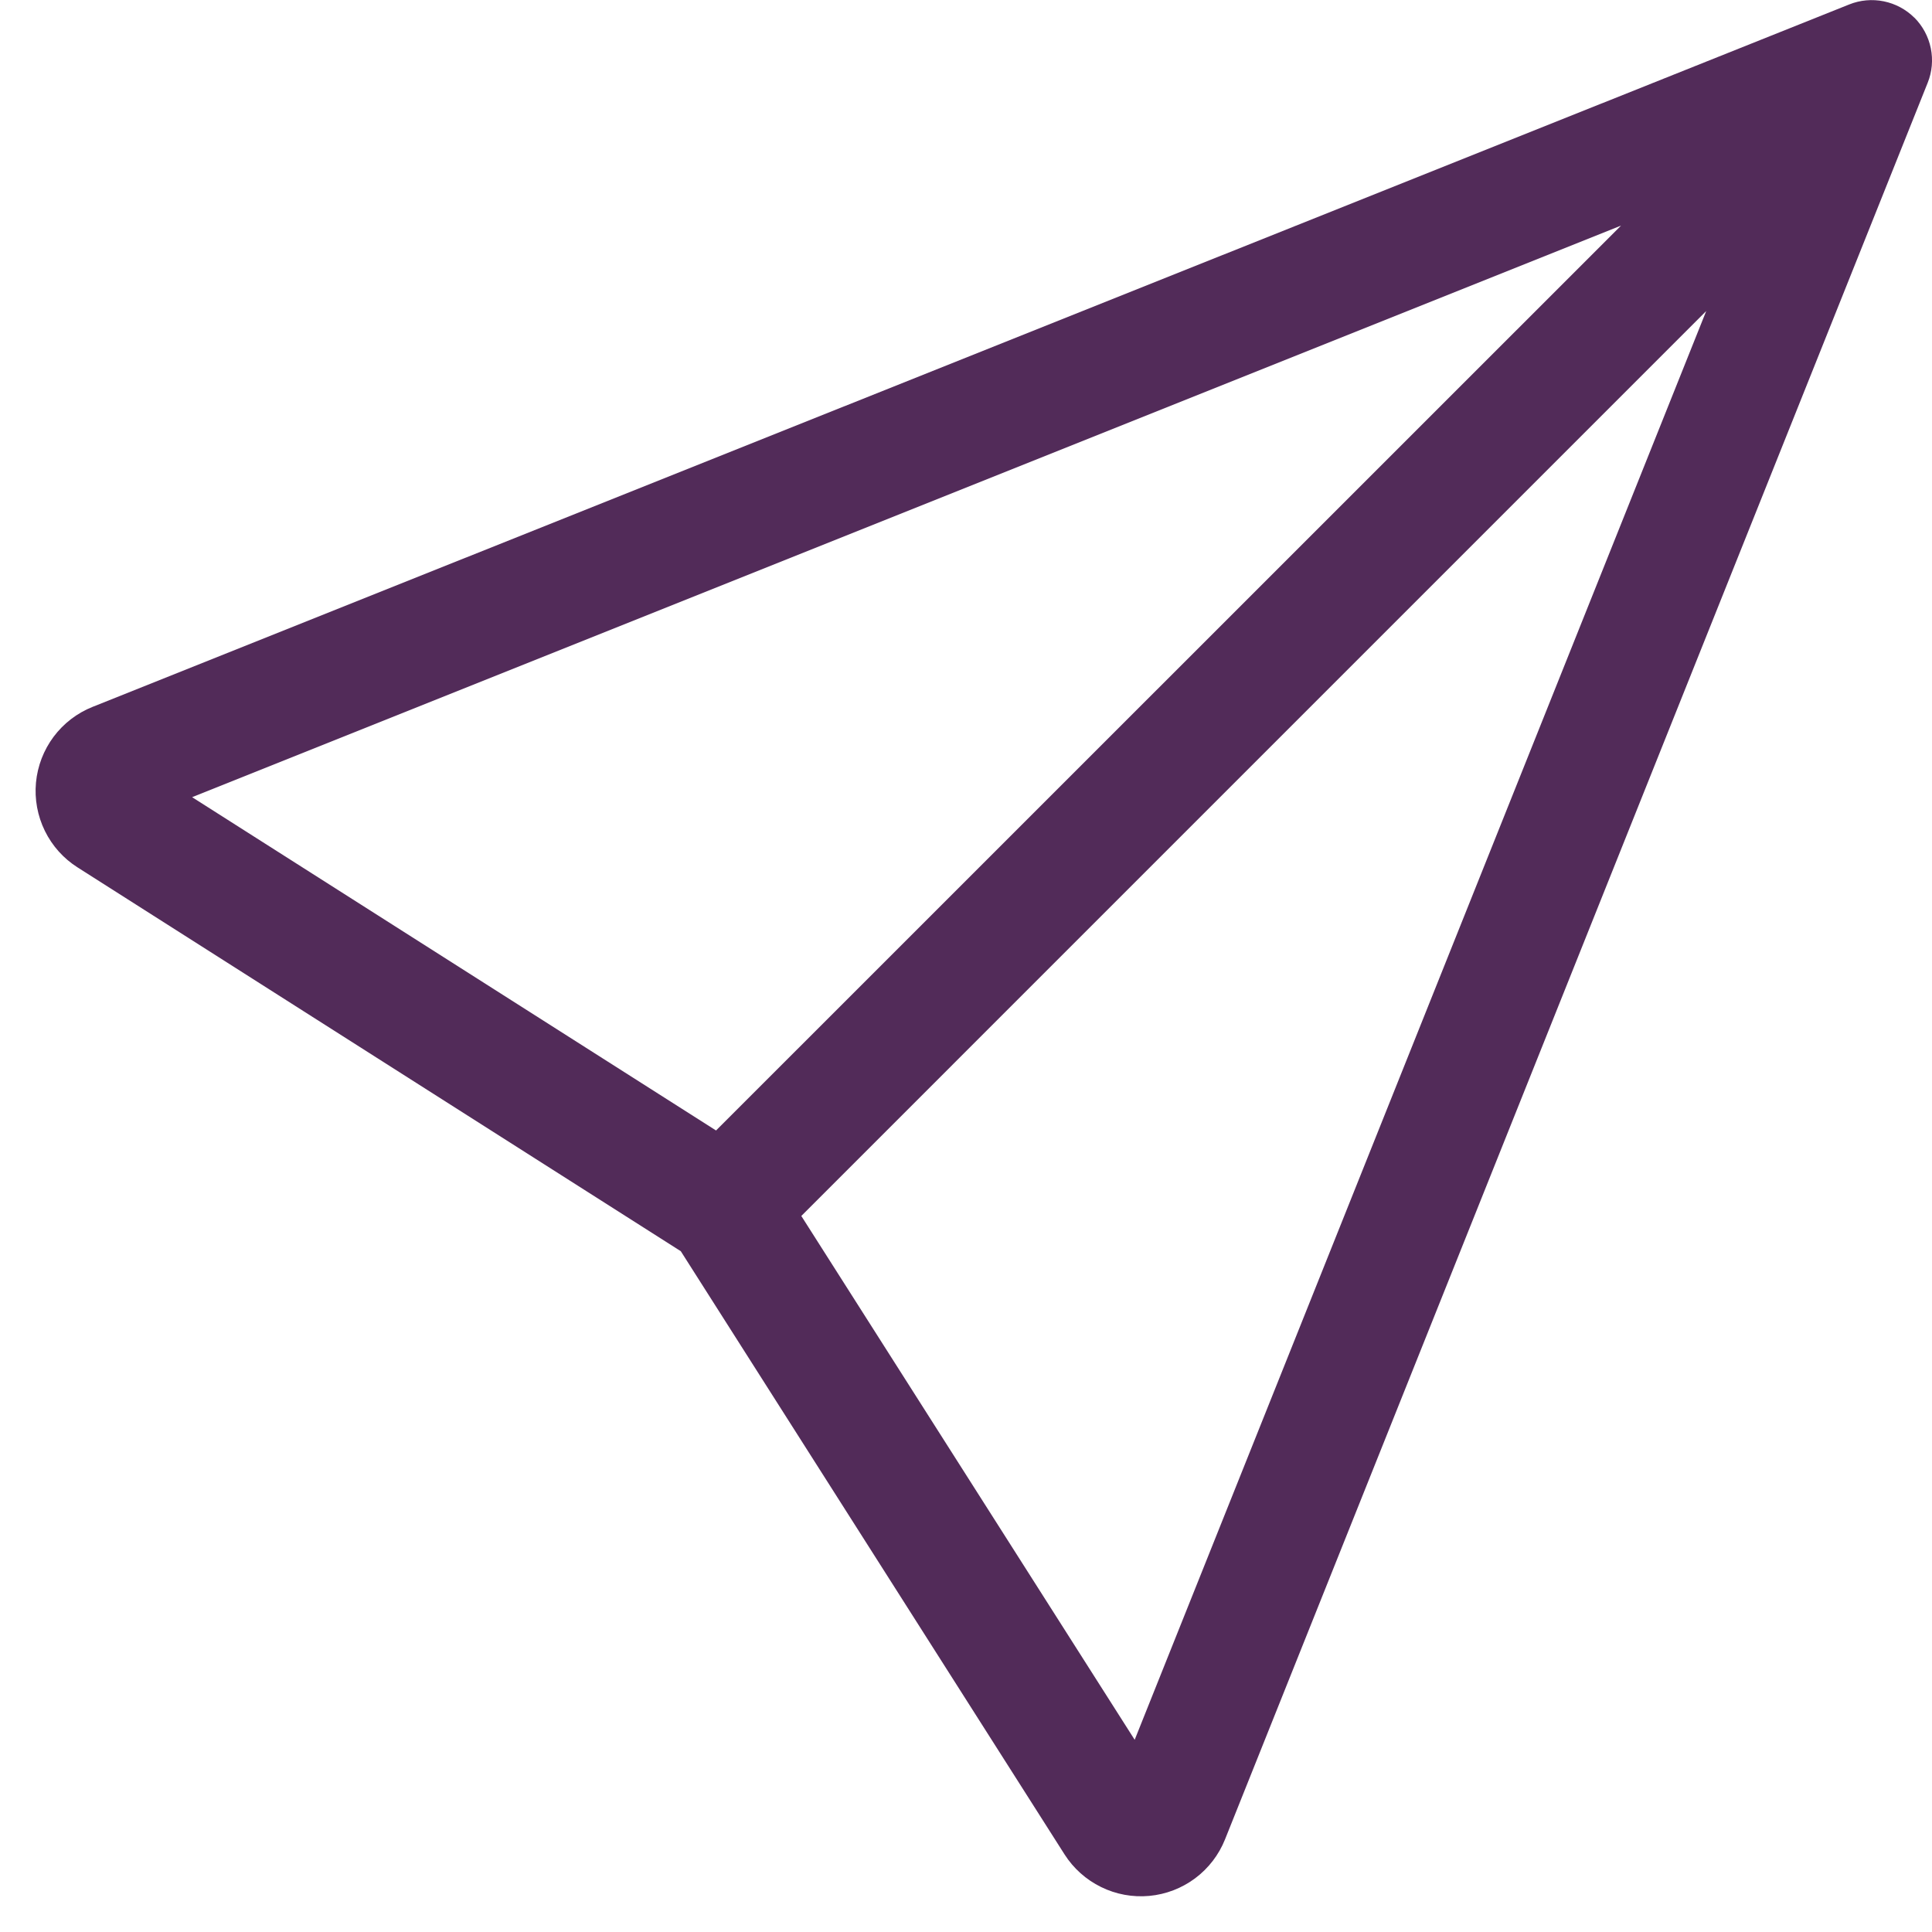<svg width="45" height="45" viewBox="0 0 45 45" fill="none" xmlns="http://www.w3.org/2000/svg">
<path d="M44.59 0.411C44.784 0.606 44.917 0.854 44.972 1.124C45.027 1.394 45.002 1.674 44.899 1.929L28.533 42.843C28.389 43.203 28.148 43.517 27.837 43.749C27.526 43.981 27.157 44.123 26.771 44.159C26.384 44.195 25.995 44.124 25.647 43.953C25.298 43.782 25.003 43.519 24.795 43.192L15.857 29.143L1.809 20.205C1.48 19.997 1.216 19.702 1.045 19.353C0.874 19.004 0.802 18.615 0.838 18.228C0.874 17.841 1.017 17.471 1.249 17.16C1.482 16.849 1.796 16.608 2.157 16.464L43.071 0.104C43.326 0.001 43.607 -0.024 43.877 0.031C44.147 0.086 44.395 0.219 44.59 0.413V0.411ZM18.664 28.322L26.429 40.523L39.741 7.245L18.664 28.322ZM37.752 5.257L4.475 18.568L16.678 26.331L37.755 5.257H37.752Z" fill="#522B59"/>
</svg>
